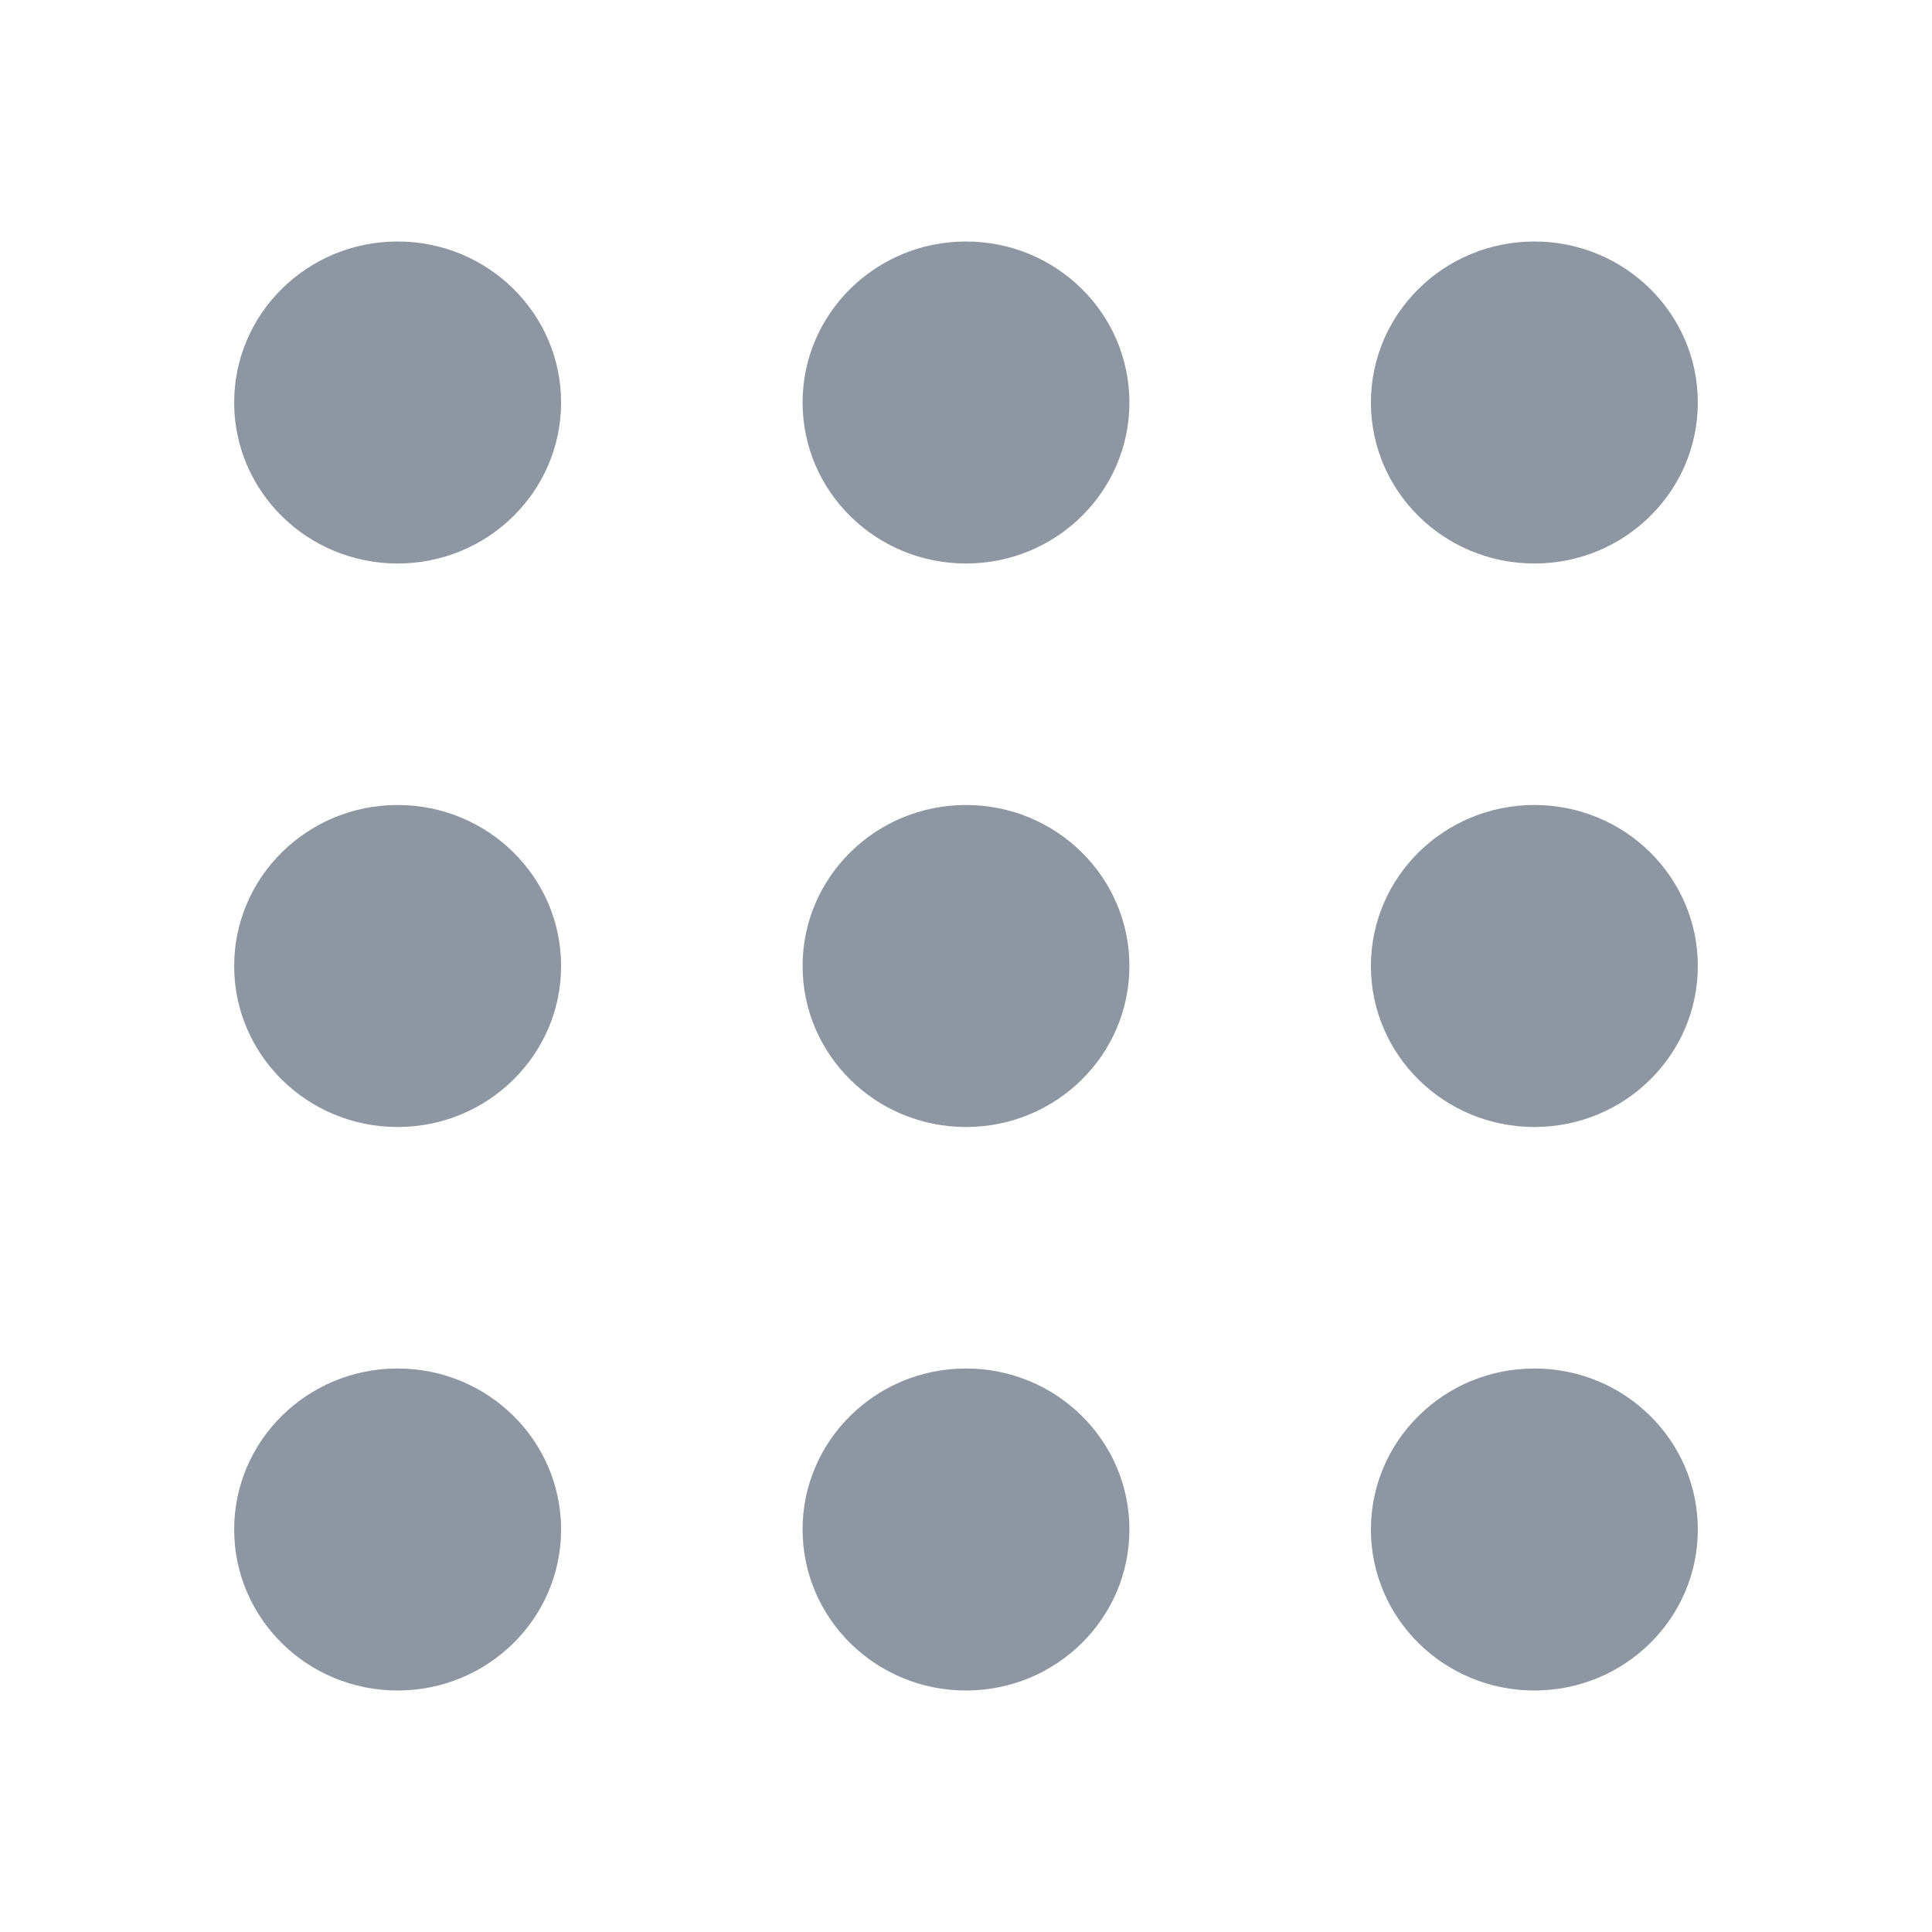 <svg width="24" height="24" viewBox="0 0 24 24" fill="none" xmlns="http://www.w3.org/2000/svg">
<path d="M14.03 5C14.03 6.105 13.121 7 12 7C10.879 7 9.97 6.105 9.97 5C9.97 3.895 10.879 3 12 3C13.121 3 14.03 3.895 14.03 5Z" fill="#8E96A2"/>
<path d="M21.091 5C21.091 6.105 20.182 7 19.061 7C17.939 7 17.03 6.105 17.03 5C17.03 3.895 17.939 3 19.061 3C20.182 3 21.091 3.895 21.091 5Z" fill="#8E96A2"/>
<path d="M6.97 5C6.97 6.105 6.061 7 4.939 7C3.818 7 2.909 6.105 2.909 5C2.909 3.895 3.818 3 4.939 3C6.061 3 6.97 3.895 6.97 5Z" fill="#8E96A2"/>
<path d="M14.03 12C14.03 13.105 13.121 14 12 14C10.879 14 9.97 13.105 9.97 12C9.97 10.895 10.879 10 12 10C13.121 10 14.03 10.895 14.03 12Z" fill="#8E96A2"/>
<path d="M21.091 12C21.091 13.105 20.182 14 19.061 14C17.939 14 17.03 13.105 17.03 12C17.03 10.895 17.939 10 19.061 10C20.182 10 21.091 10.895 21.091 12Z" fill="#8E96A2"/>
<path d="M6.97 12C6.97 13.105 6.061 14 4.939 14C3.818 14 2.909 13.105 2.909 12C2.909 10.895 3.818 10 4.939 10C6.061 10 6.97 10.895 6.97 12Z" fill="#8E96A2"/>
<path d="M14.03 19C14.03 20.105 13.121 21 12 21C10.879 21 9.97 20.105 9.97 19C9.97 17.895 10.879 17 12 17C13.121 17 14.03 17.895 14.03 19Z" fill="#8E96A2"/>
<path d="M21.091 19C21.091 20.105 20.182 21 19.061 21C17.939 21 17.03 20.105 17.03 19C17.03 17.895 17.939 17 19.061 17C20.182 17 21.091 17.895 21.091 19Z" fill="#8E96A2"/>
<path d="M6.97 19C6.97 20.105 6.061 21 4.939 21C3.818 21 2.909 20.105 2.909 19C2.909 17.895 3.818 17 4.939 17C6.061 17 6.97 17.895 6.97 19Z" fill="#8E96A2"/>
</svg>
